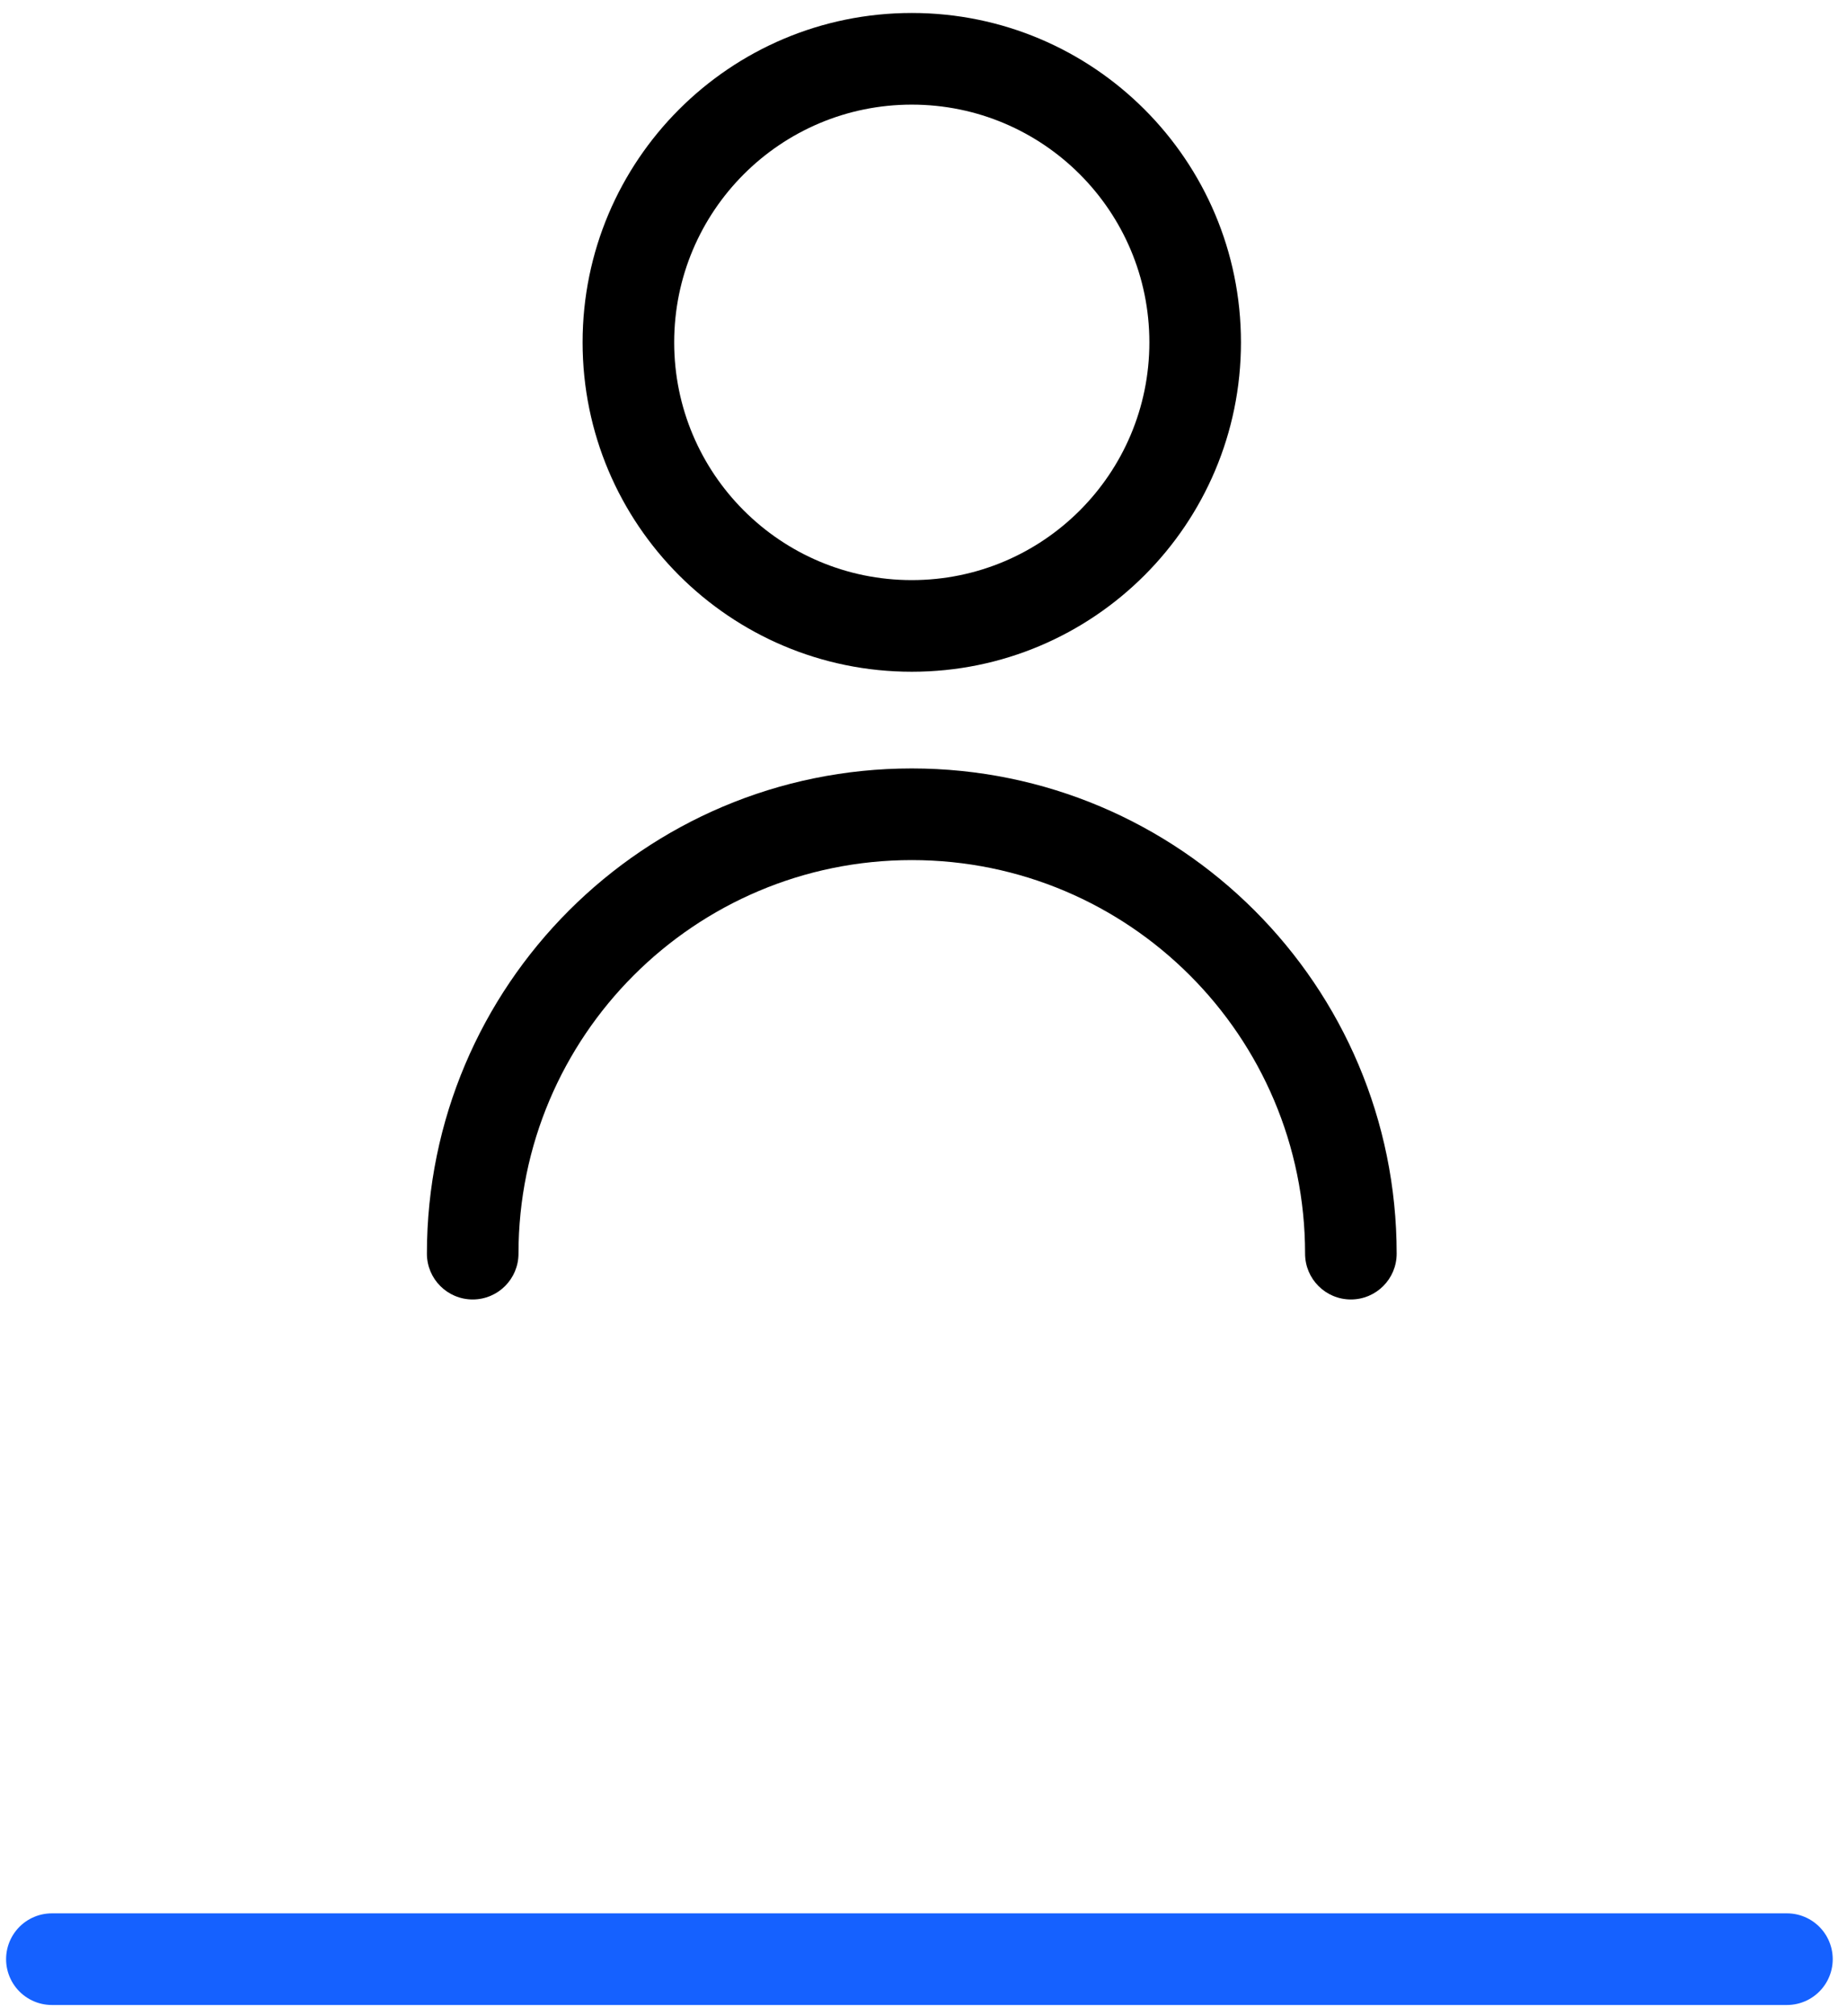 <svg width="121" height="132" viewBox="0 0 121 132" fill="none" xmlns="http://www.w3.org/2000/svg">
<path d="M3.399 128.266H117.065" stroke="#1561FF" stroke-width="6" stroke-linecap="round"/>
<path fill-rule="evenodd" clip-rule="evenodd" d="M44.167 22.415C44.167 13.818 51.136 6.85 59.732 6.85C68.329 6.85 75.297 13.818 75.297 22.415C75.297 31.011 68.329 37.979 59.732 37.979C51.136 37.979 44.167 31.011 44.167 22.415ZM59.732 0.85C47.822 0.85 38.167 10.505 38.167 22.415C38.167 34.324 47.822 43.979 59.732 43.979C71.642 43.979 81.297 34.324 81.297 22.415C81.297 10.505 71.642 0.85 59.732 0.85ZM33.967 82.076C33.967 67.847 45.503 56.31 59.732 56.31C73.962 56.31 85.498 67.847 85.498 82.076C85.498 83.733 86.841 85.076 88.498 85.076C90.155 85.076 91.498 83.733 91.498 82.076C91.498 64.533 77.276 50.31 59.732 50.31C42.189 50.31 27.967 64.533 27.967 82.076C27.967 83.733 29.31 85.076 30.967 85.076C32.624 85.076 33.967 83.733 33.967 82.076Z" fill="black"/>
</svg>
